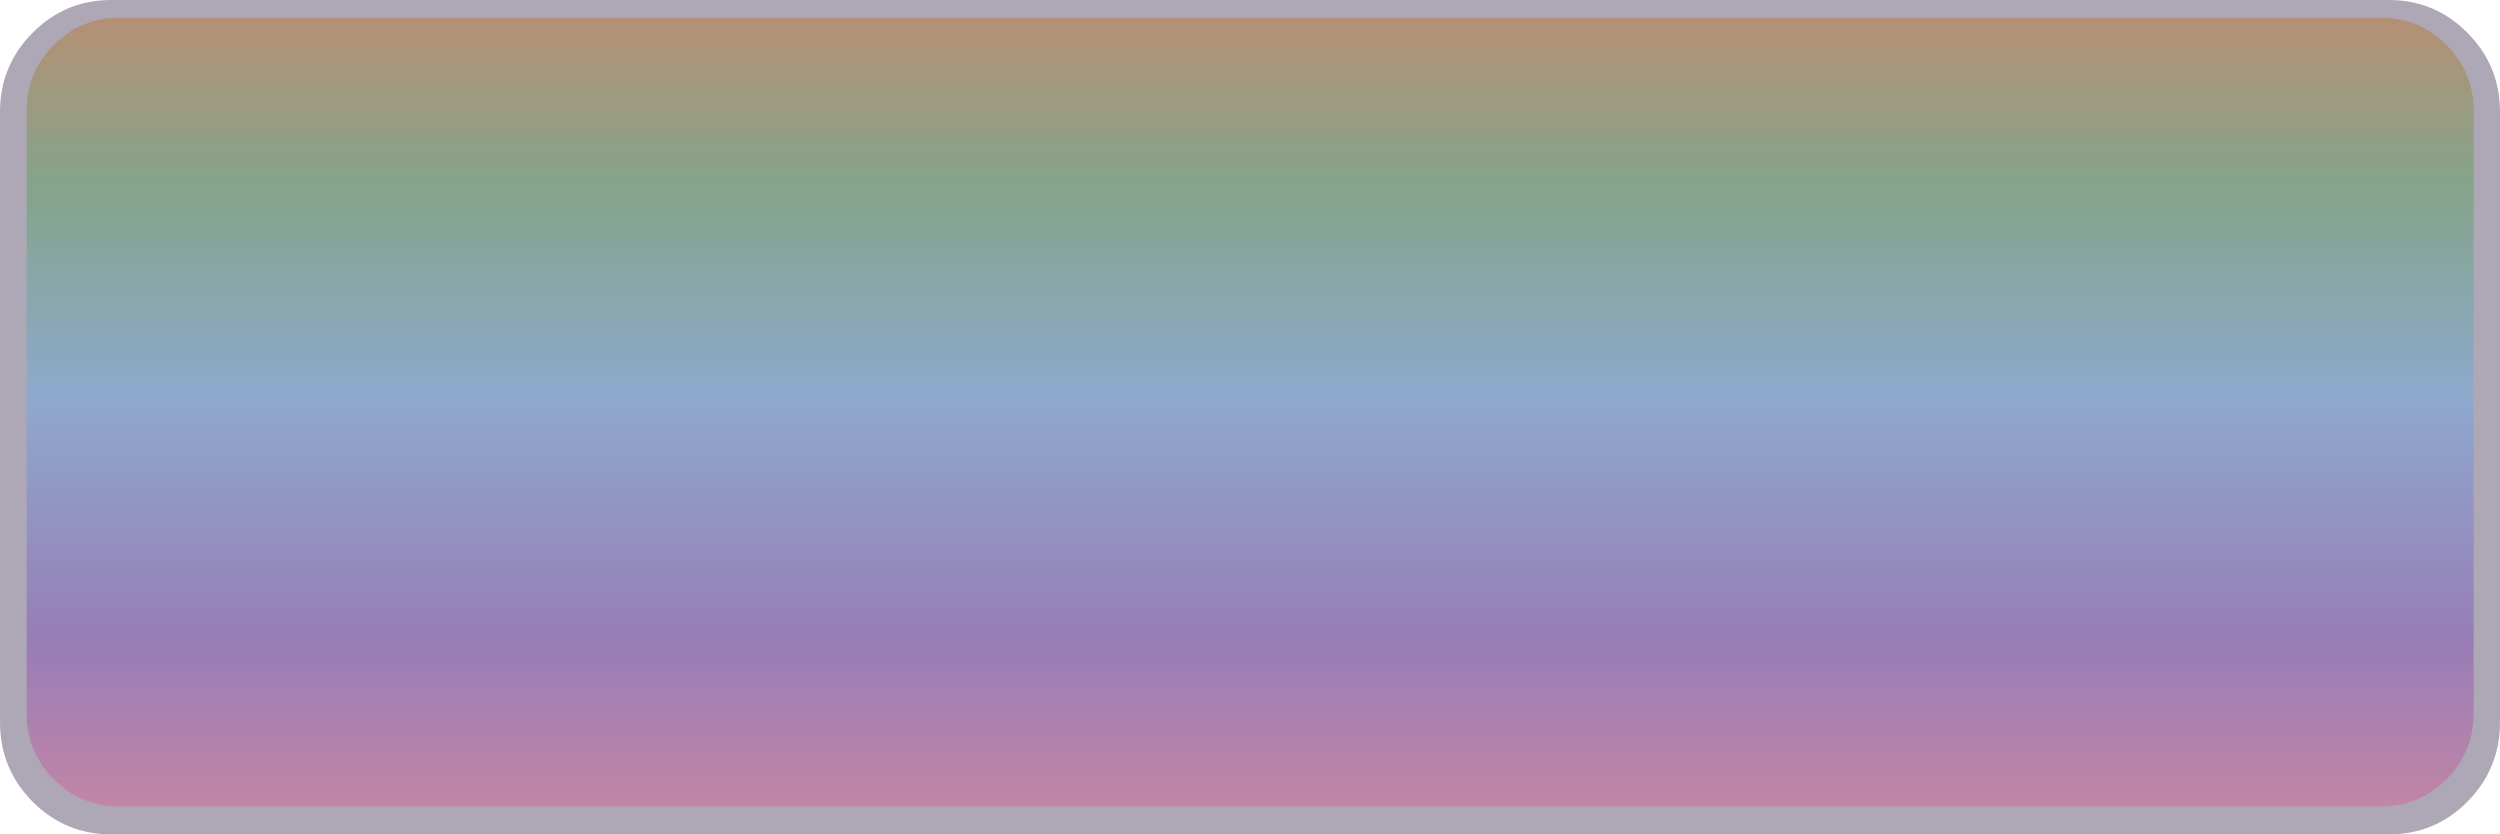 <?xml version="1.0" encoding="UTF-8" standalone="no"?>
<svg xmlns:xlink="http://www.w3.org/1999/xlink" height="269.2px" width="806.6px" xmlns="http://www.w3.org/2000/svg">
  <g transform="matrix(1.0, 0.0, 0.0, 1.0, 1078.8, 214.95)">
    <path d="M-1042.95 -214.95 L-308.05 -214.95 Q-293.2 -214.95 -282.7 -204.35 -272.2 -193.8 -272.2 -178.8 L-272.2 18.1 Q-272.2 33.05 -282.7 43.7 -293.2 54.25 -308.05 54.25 L-1042.95 54.25 Q-1057.75 54.25 -1068.3 43.7 -1078.8 33.05 -1078.8 18.1 L-1078.8 -178.8 Q-1078.8 -193.8 -1068.3 -204.35 -1057.75 -214.95 -1042.95 -214.95" fill="#1c0c33" fill-opacity="0.357" fill-rule="evenodd" stroke="none"/>
    <path d="M-310.6 -209.25 Q-298.25 -209.25 -289.45 -200.45 -280.7 -191.7 -280.7 -179.2 L-280.7 15.2 Q-280.7 27.65 -289.45 36.5 L-289.45 36.45 Q-298.25 45.25 -310.6 45.25 L-1040.3 45.25 Q-1052.65 45.25 -1061.45 36.45 L-1061.45 36.5 Q-1070.2 27.65 -1070.2 15.2 L-1070.2 -179.2 Q-1070.2 -191.7 -1061.45 -200.45 -1052.65 -209.25 -1040.3 -209.25 L-310.6 -209.25" fill="url(#gradient0)" fill-rule="evenodd" stroke="none"/>
  </g>
  <defs>
    <linearGradient gradientTransform="matrix(0.0, 0.155, -0.482, 0.0, -675.45, -82.0)" gradientUnits="userSpaceOnUse" id="gradient0" spreadMethod="pad" x1="-819.2" x2="819.2">
      <stop offset="0.0" stop-color="#b49075"/>
      <stop offset="0.212" stop-color="#84a48a"/>
      <stop offset="0.482" stop-color="#8ea9cd"/>
      <stop offset="0.788" stop-color="#977db6"/>
      <stop offset="1.0" stop-color="#c285a6"/>
    </linearGradient>
  </defs>
</svg>
